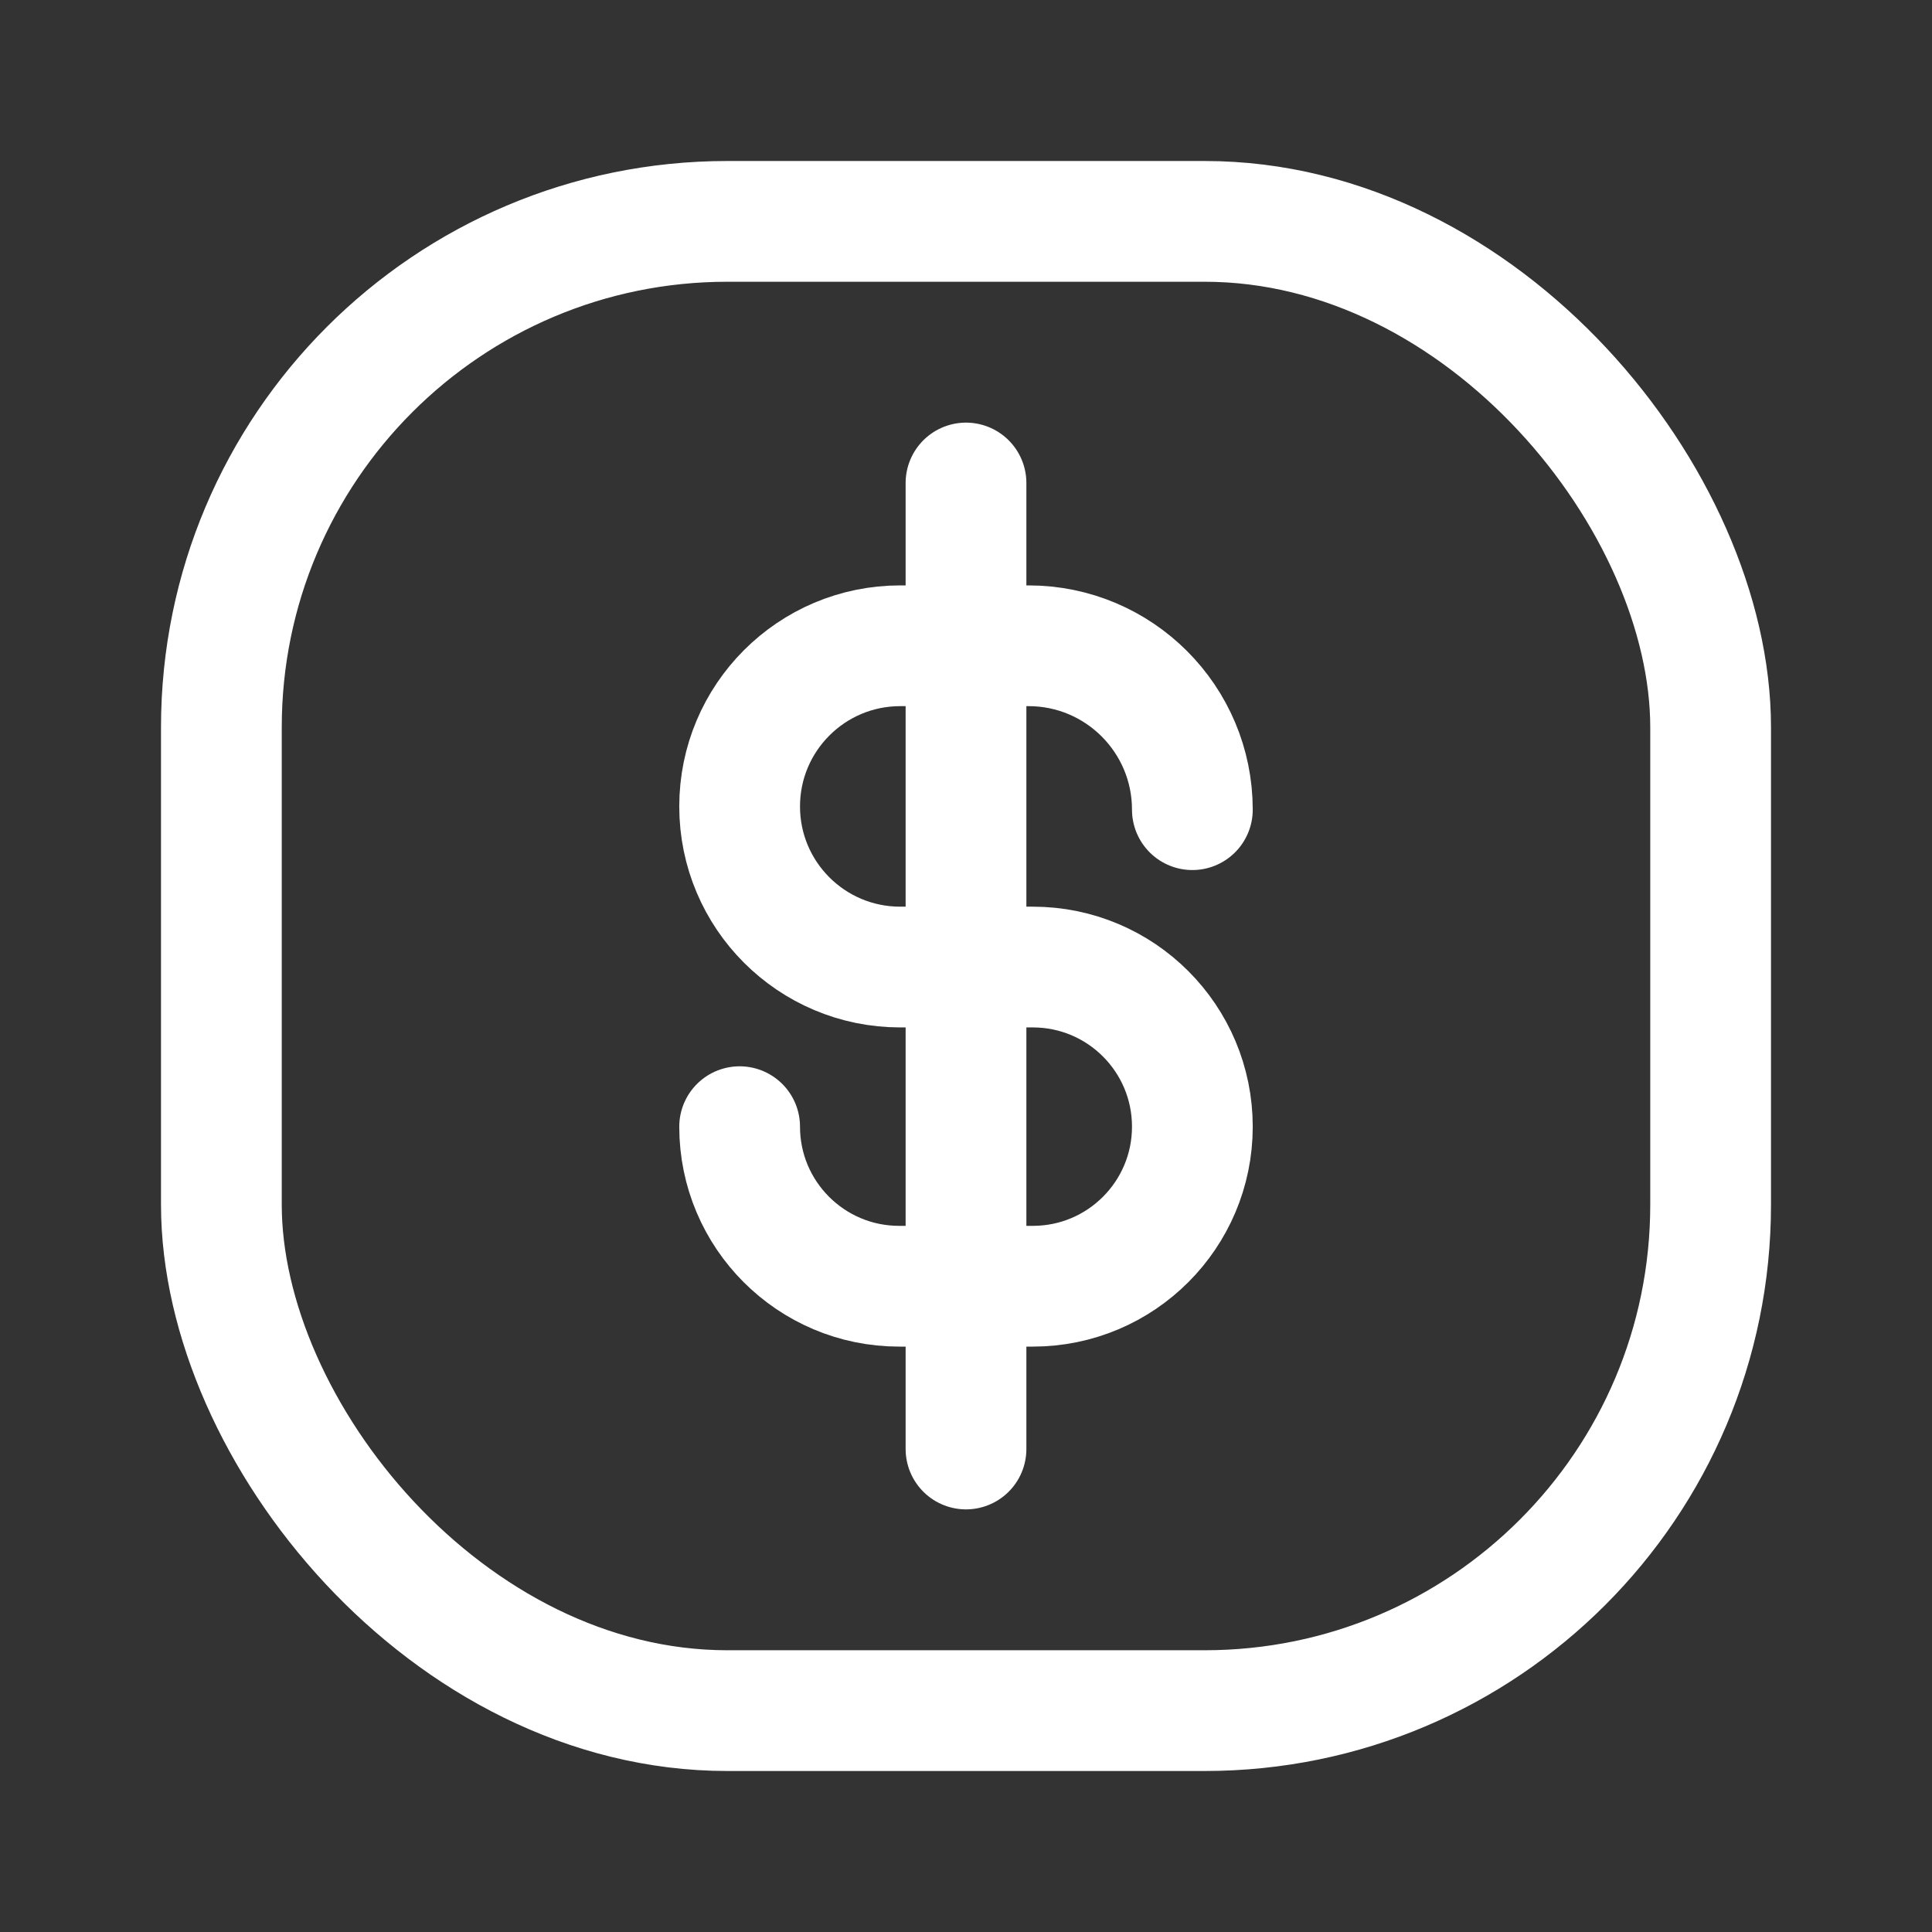 <svg width="24" height="24" viewBox="0 0 24 24" fill="none" xmlns="http://www.w3.org/2000/svg">
<rect x="0" y="0" width="24" height="24" fill="#333333" stroke="none"/>
<g clip-path="url(#clip0_395_4654)">
<rect x="21.25" y="21.25" width="18.5" height="18.5" rx="6.285" transform="rotate(-180 21.25 21.25)" stroke="white" stroke-width="1.5"/>
<path d="M9.188 13.996C9.188 15.09 10.075 15.978 11.17 15.978H12.83C13.925 15.978 14.812 15.09 14.812 13.996C14.812 12.901 13.925 12.013 12.83 12.013H11.183C10.081 12.013 9.188 11.12 9.188 10.018C9.188 8.916 10.081 8.022 11.183 8.022H12.777C13.901 8.022 14.812 8.934 14.812 10.058" stroke="white" stroke-width="1.5" stroke-linecap="round"/>
<path d="M12 6V18" stroke="white" stroke-width="1.5" stroke-linecap="round"/>
</g>
<defs>
<clipPath id="clip0_395_4654">
<rect width="24" height="24" fill="white"/>
</clipPath>
</defs>
</svg>
